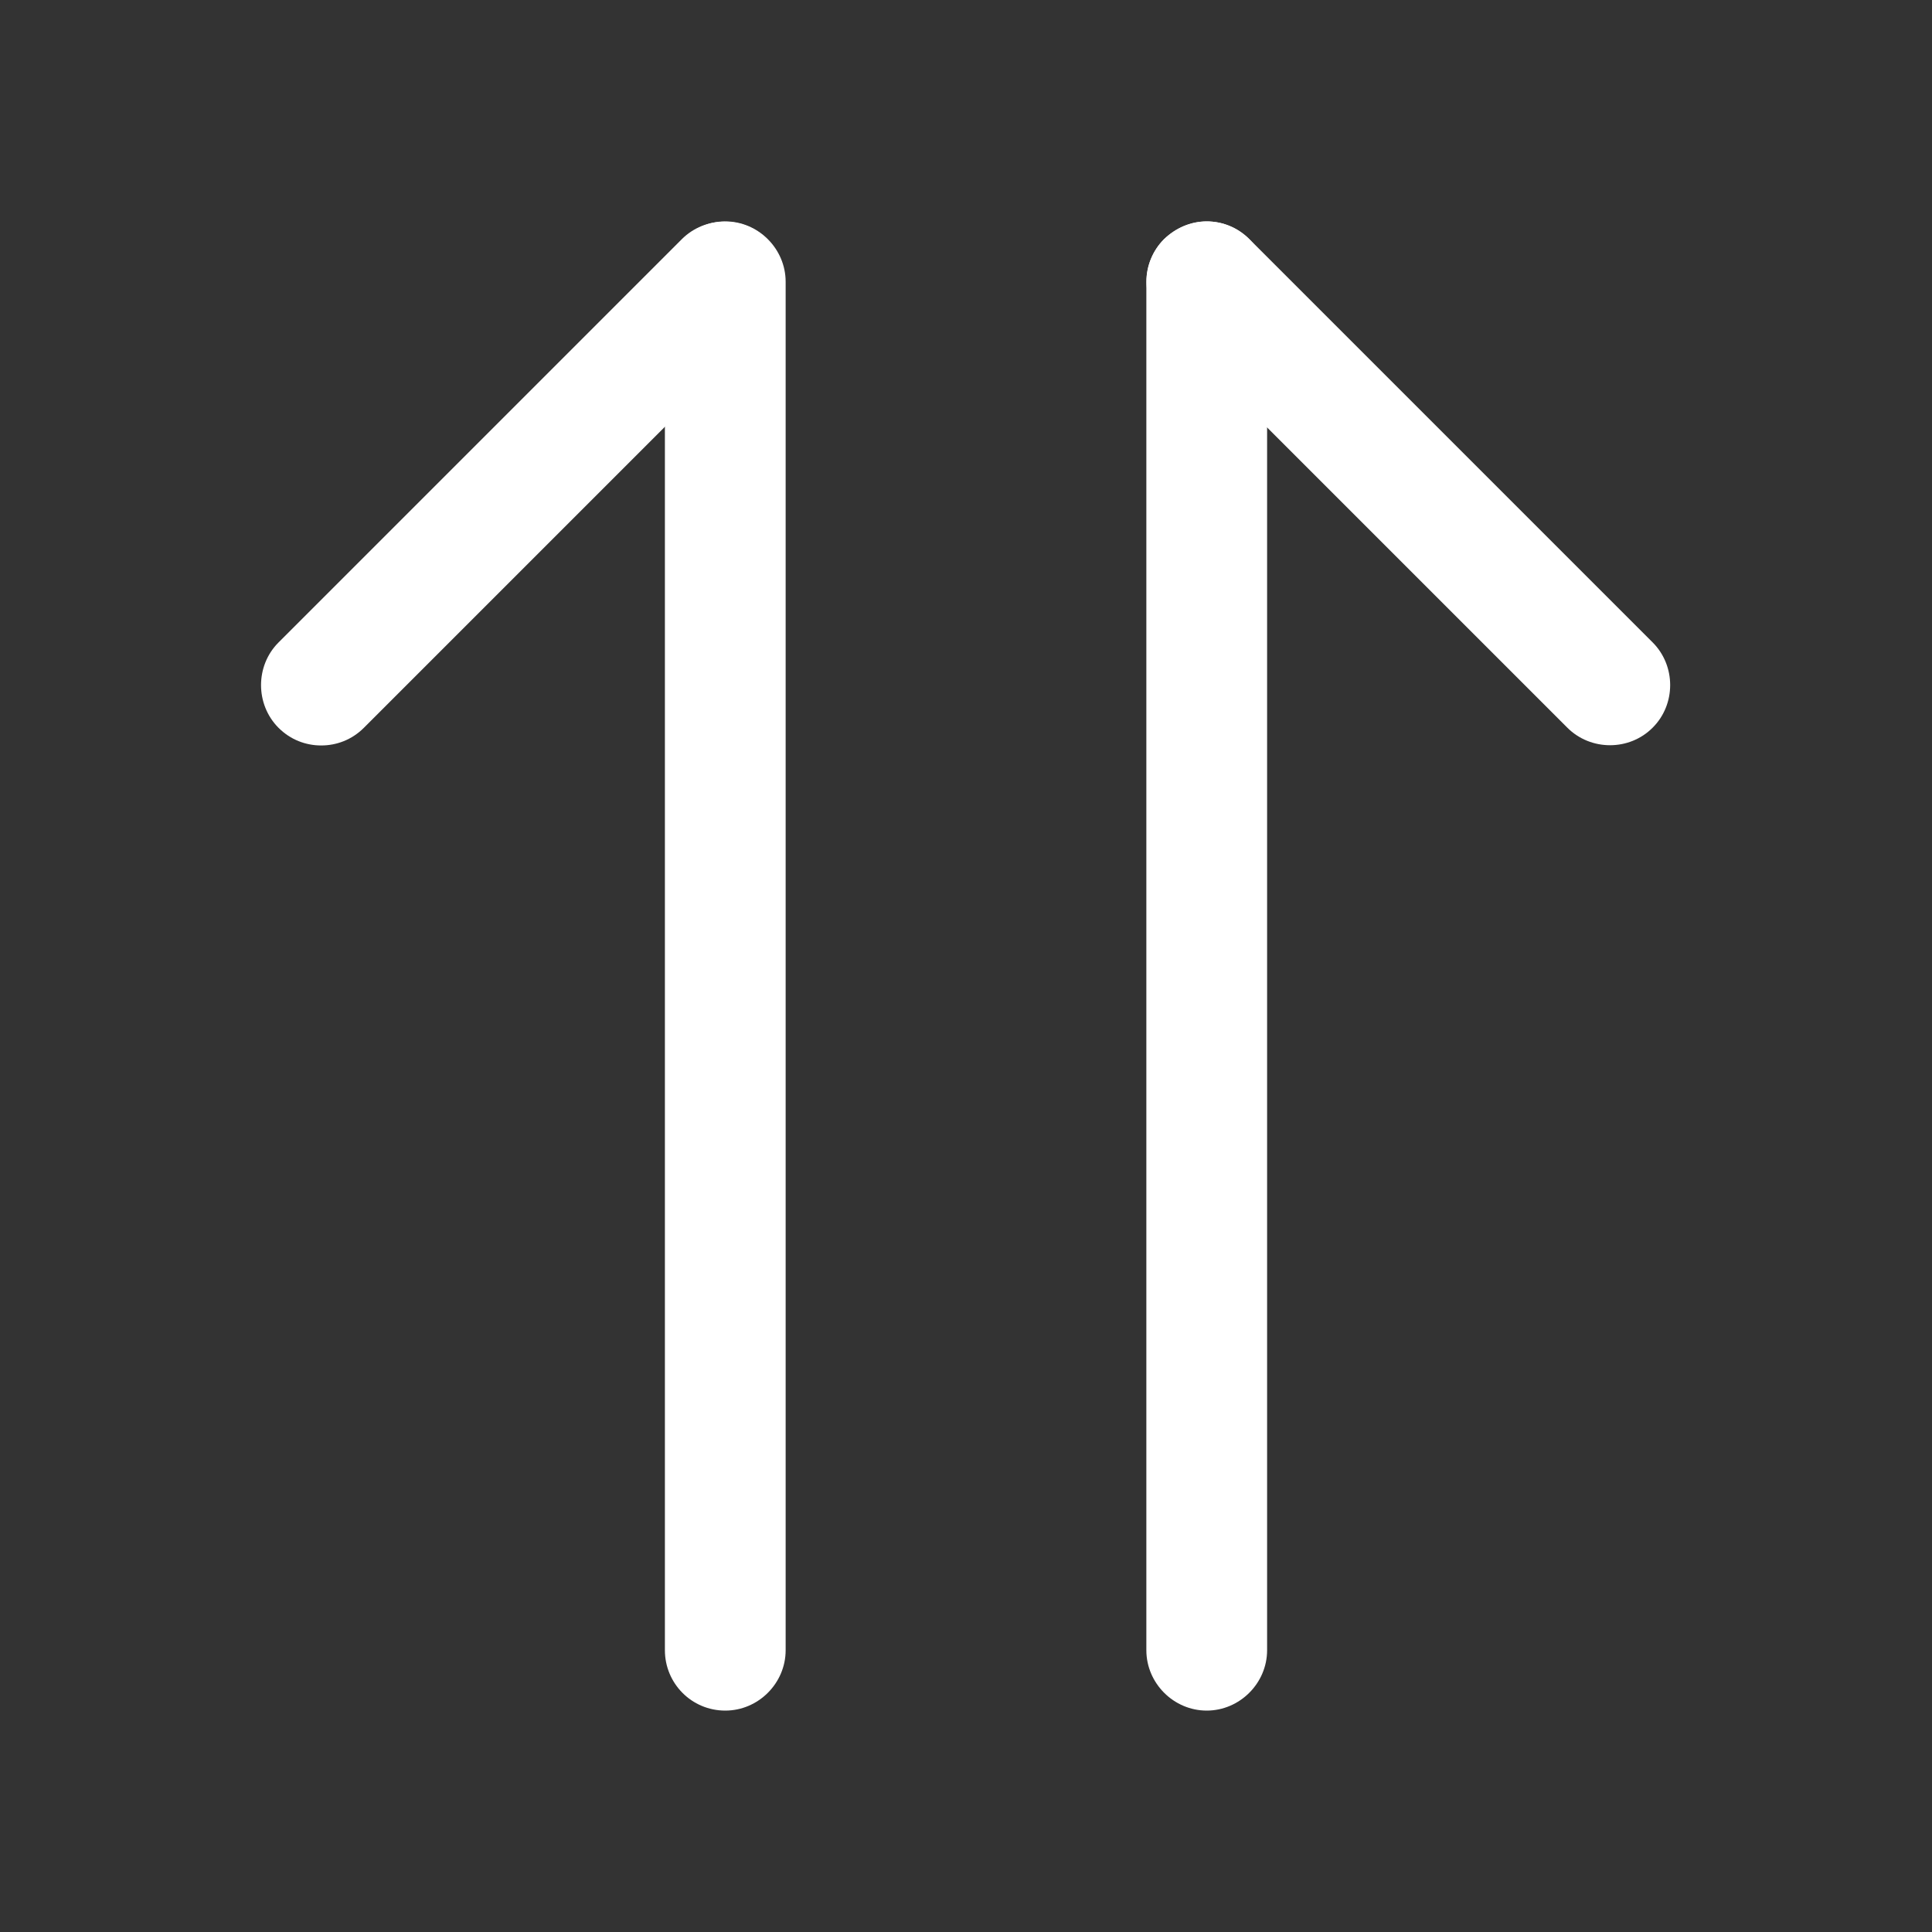 <svg width="20" height="20" viewBox="0 0 20 20" fill="none" xmlns="http://www.w3.org/2000/svg">
<rect x="0" y="0" width="20" height="20" fill="#333333" stroke="none"/>
<path d="M12.492 2.292C12.65 2.292 12.808 2.35 12.933 2.475L17.108 6.65C17.35 6.892 17.35 7.292 17.108 7.533C16.867 7.775 16.467 7.775 16.225 7.533L12.05 3.358C11.808 3.117 11.808 2.717 12.05 2.475C12.175 2.358 12.333 2.292 12.492 2.292Z" fill="white"/>
<path d="M12.492 2.292C12.833 2.292 13.117 2.575 13.117 2.917V17.083C13.117 17.425 12.833 17.708 12.492 17.708C12.15 17.708 11.867 17.425 11.867 17.083V2.917C11.867 2.575 12.15 2.292 12.492 2.292Z" fill="white"/>
<path d="M3.325 7.717C3.483 7.717 3.642 7.659 3.767 7.534L7.942 3.359C8.183 3.117 8.183 2.717 7.942 2.476C7.7 2.234 7.3 2.234 7.058 2.476L2.883 6.651C2.642 6.892 2.642 7.292 2.883 7.534C3.008 7.659 3.167 7.717 3.325 7.717Z" fill="white"/>
<path d="M7.508 17.708C7.85 17.708 8.133 17.425 8.133 17.083V2.917C8.133 2.575 7.85 2.292 7.508 2.292C7.167 2.292 6.883 2.575 6.883 2.917V17.083C6.883 17.425 7.158 17.708 7.508 17.708Z" fill="white"/>
</svg>
